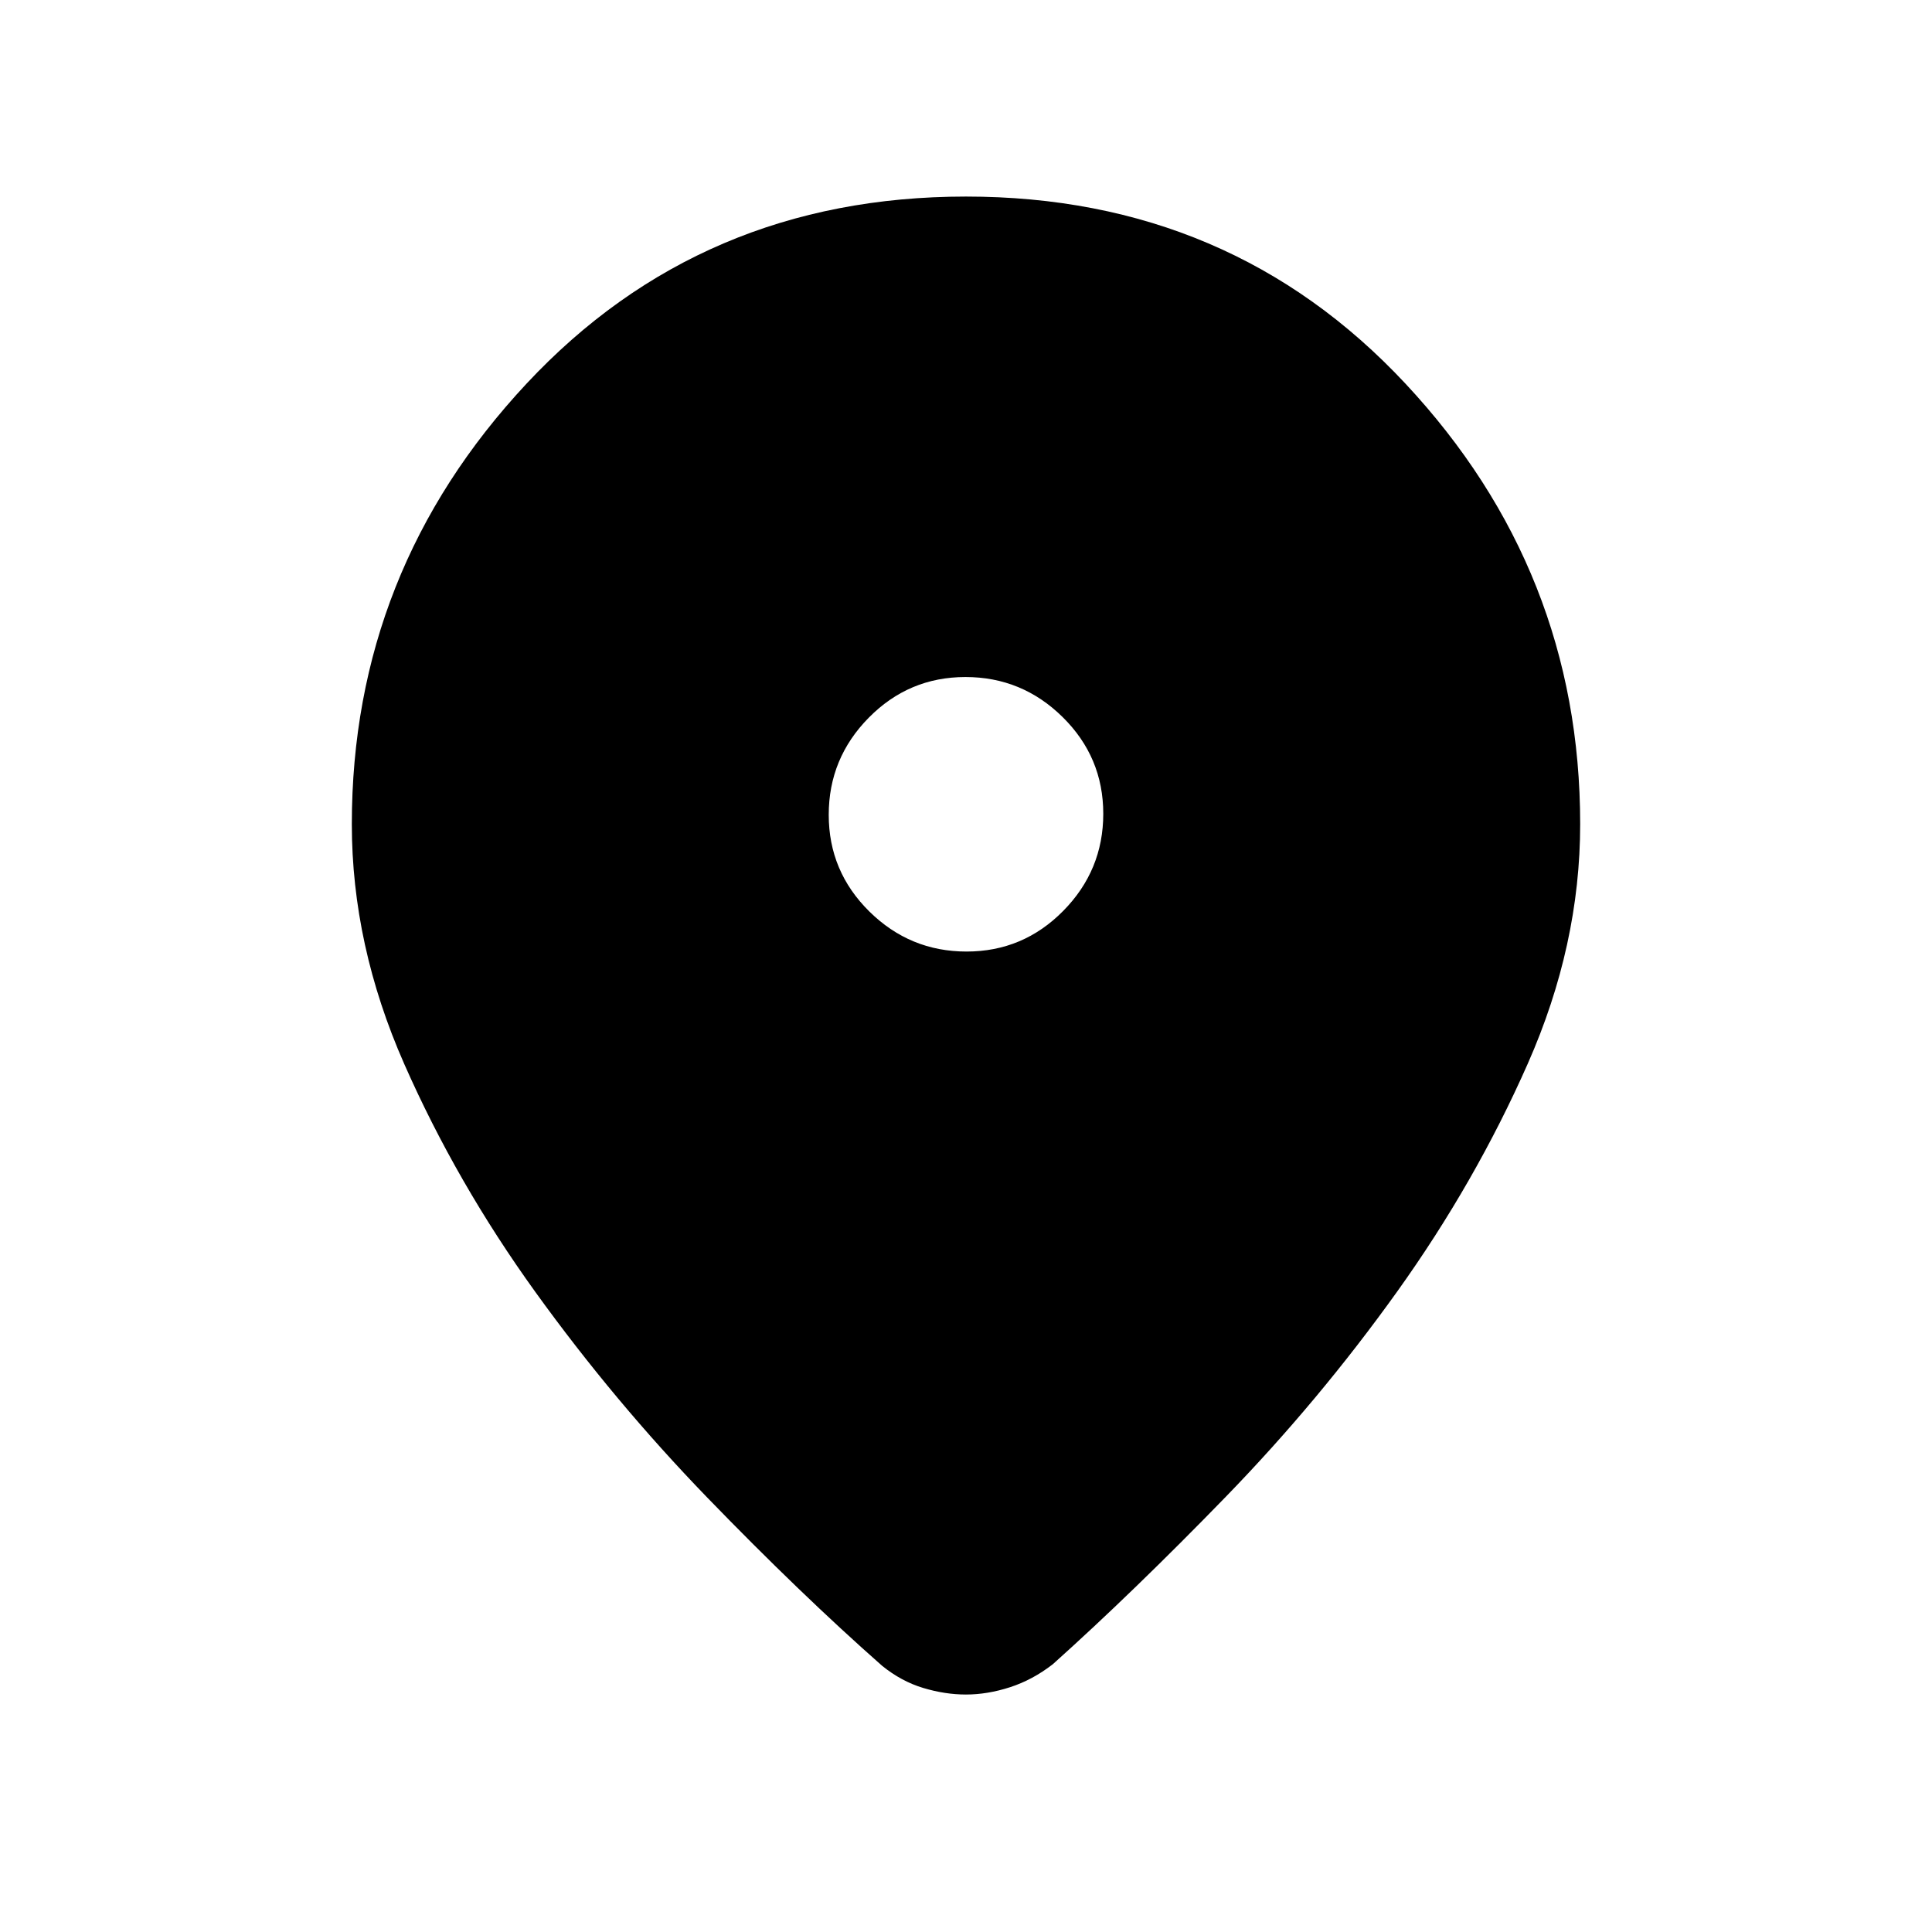 <svg xmlns="http://www.w3.org/2000/svg" height="40" viewBox="0 -960 960 960" width="40"><path d="M479.96-118q-10.37 0-21.2-3.26-10.84-3.25-20.45-11.02-40.57-35.77-86.76-83.47-46.19-47.71-85.42-102.11-39.23-54.4-65.27-113.47t-26.04-119.16q0-125.92 86.82-218.88T480-862.33q131.54 0 218.36 92.96 86.82 92.96 86.82 218.88 0 60.09-26.04 119.03-26.04 58.95-64.88 113.22-38.85 54.27-85.04 101.85-46.19 47.57-86.09 83.34-10.01 7.77-21.23 11.41-11.22 3.64-21.94 3.64Zm.31-369.18q28.11 0 48.02-20.18 19.92-20.17 19.92-48.29 0-28.12-20.18-48.03t-48.3-19.91q-28.11 0-48.02 20.18-19.92 20.17-19.92 48.29 0 28.12 20.18 48.03t48.3 19.91Z"/></svg>